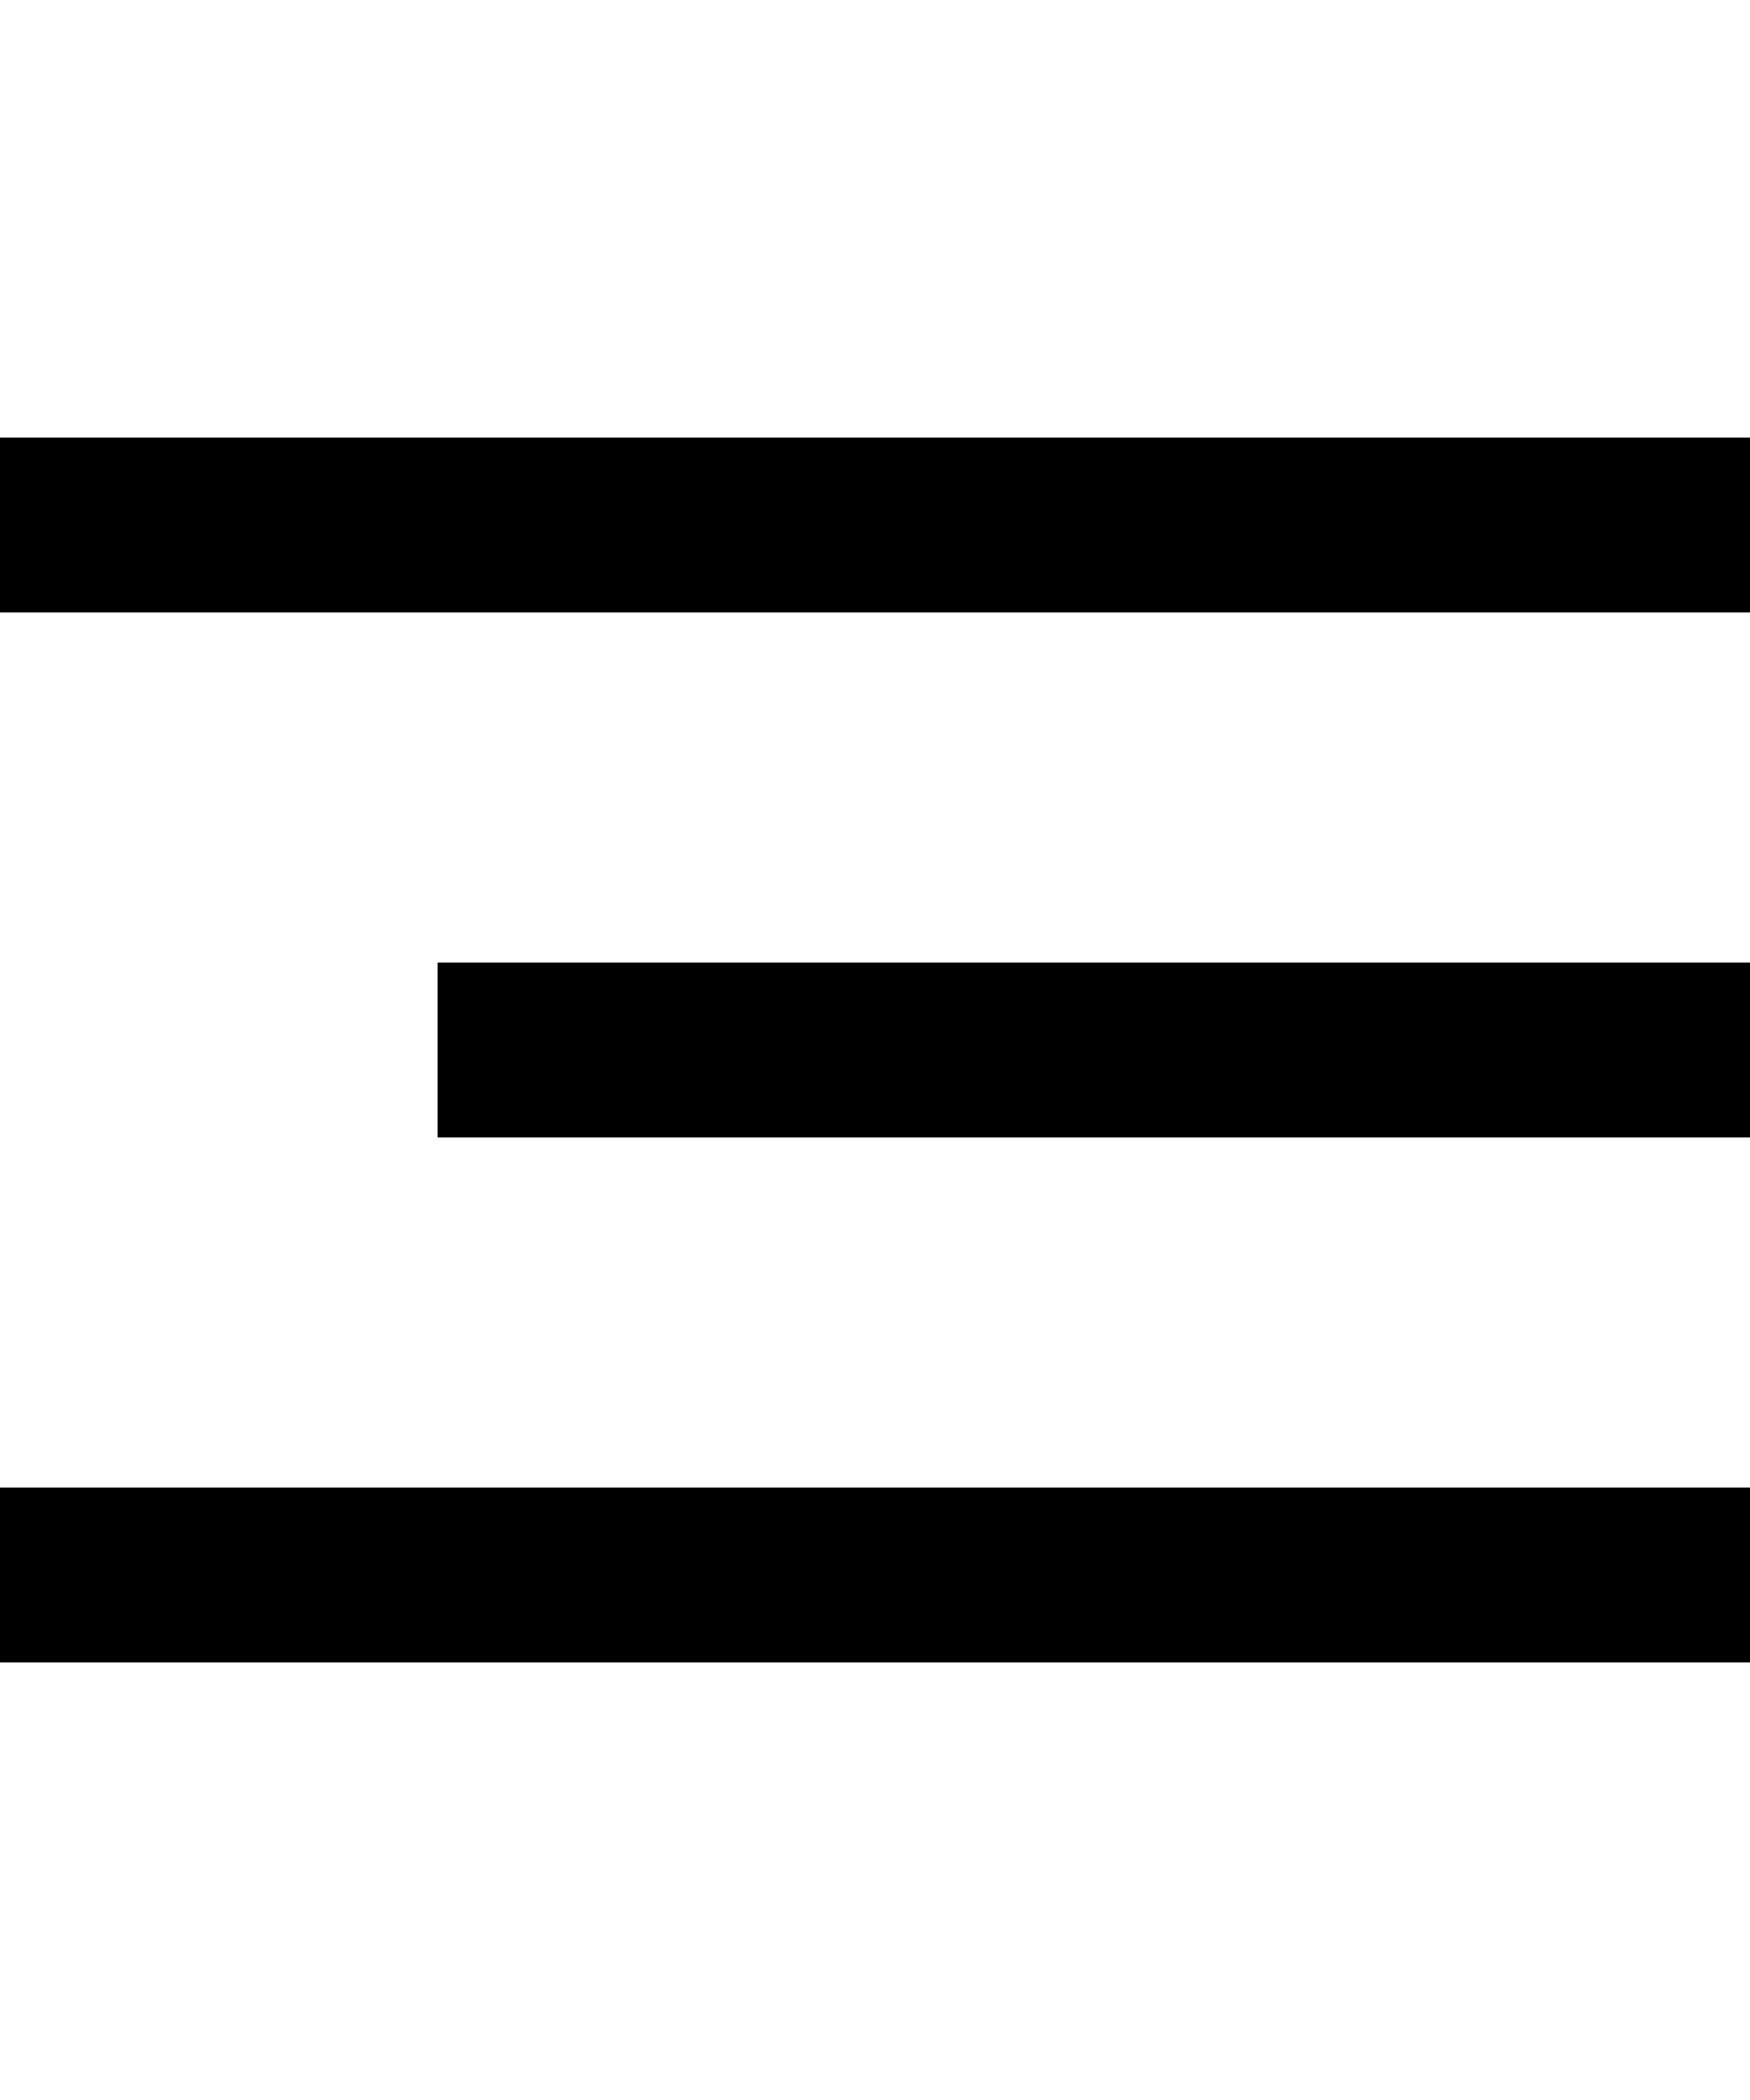 <svg  height="24" viewBox="0 0 20 14" fill="none" xmlns="http://www.w3.org/2000/svg">
<line y1="1" x2="20" y2="1" stroke="black" stroke-width="2"/>
<line y1="13" x2="20" y2="13" stroke="black" stroke-width="2"/>
<path d="M5 7L20 7" stroke="black" stroke-width="2"/>
</svg>
